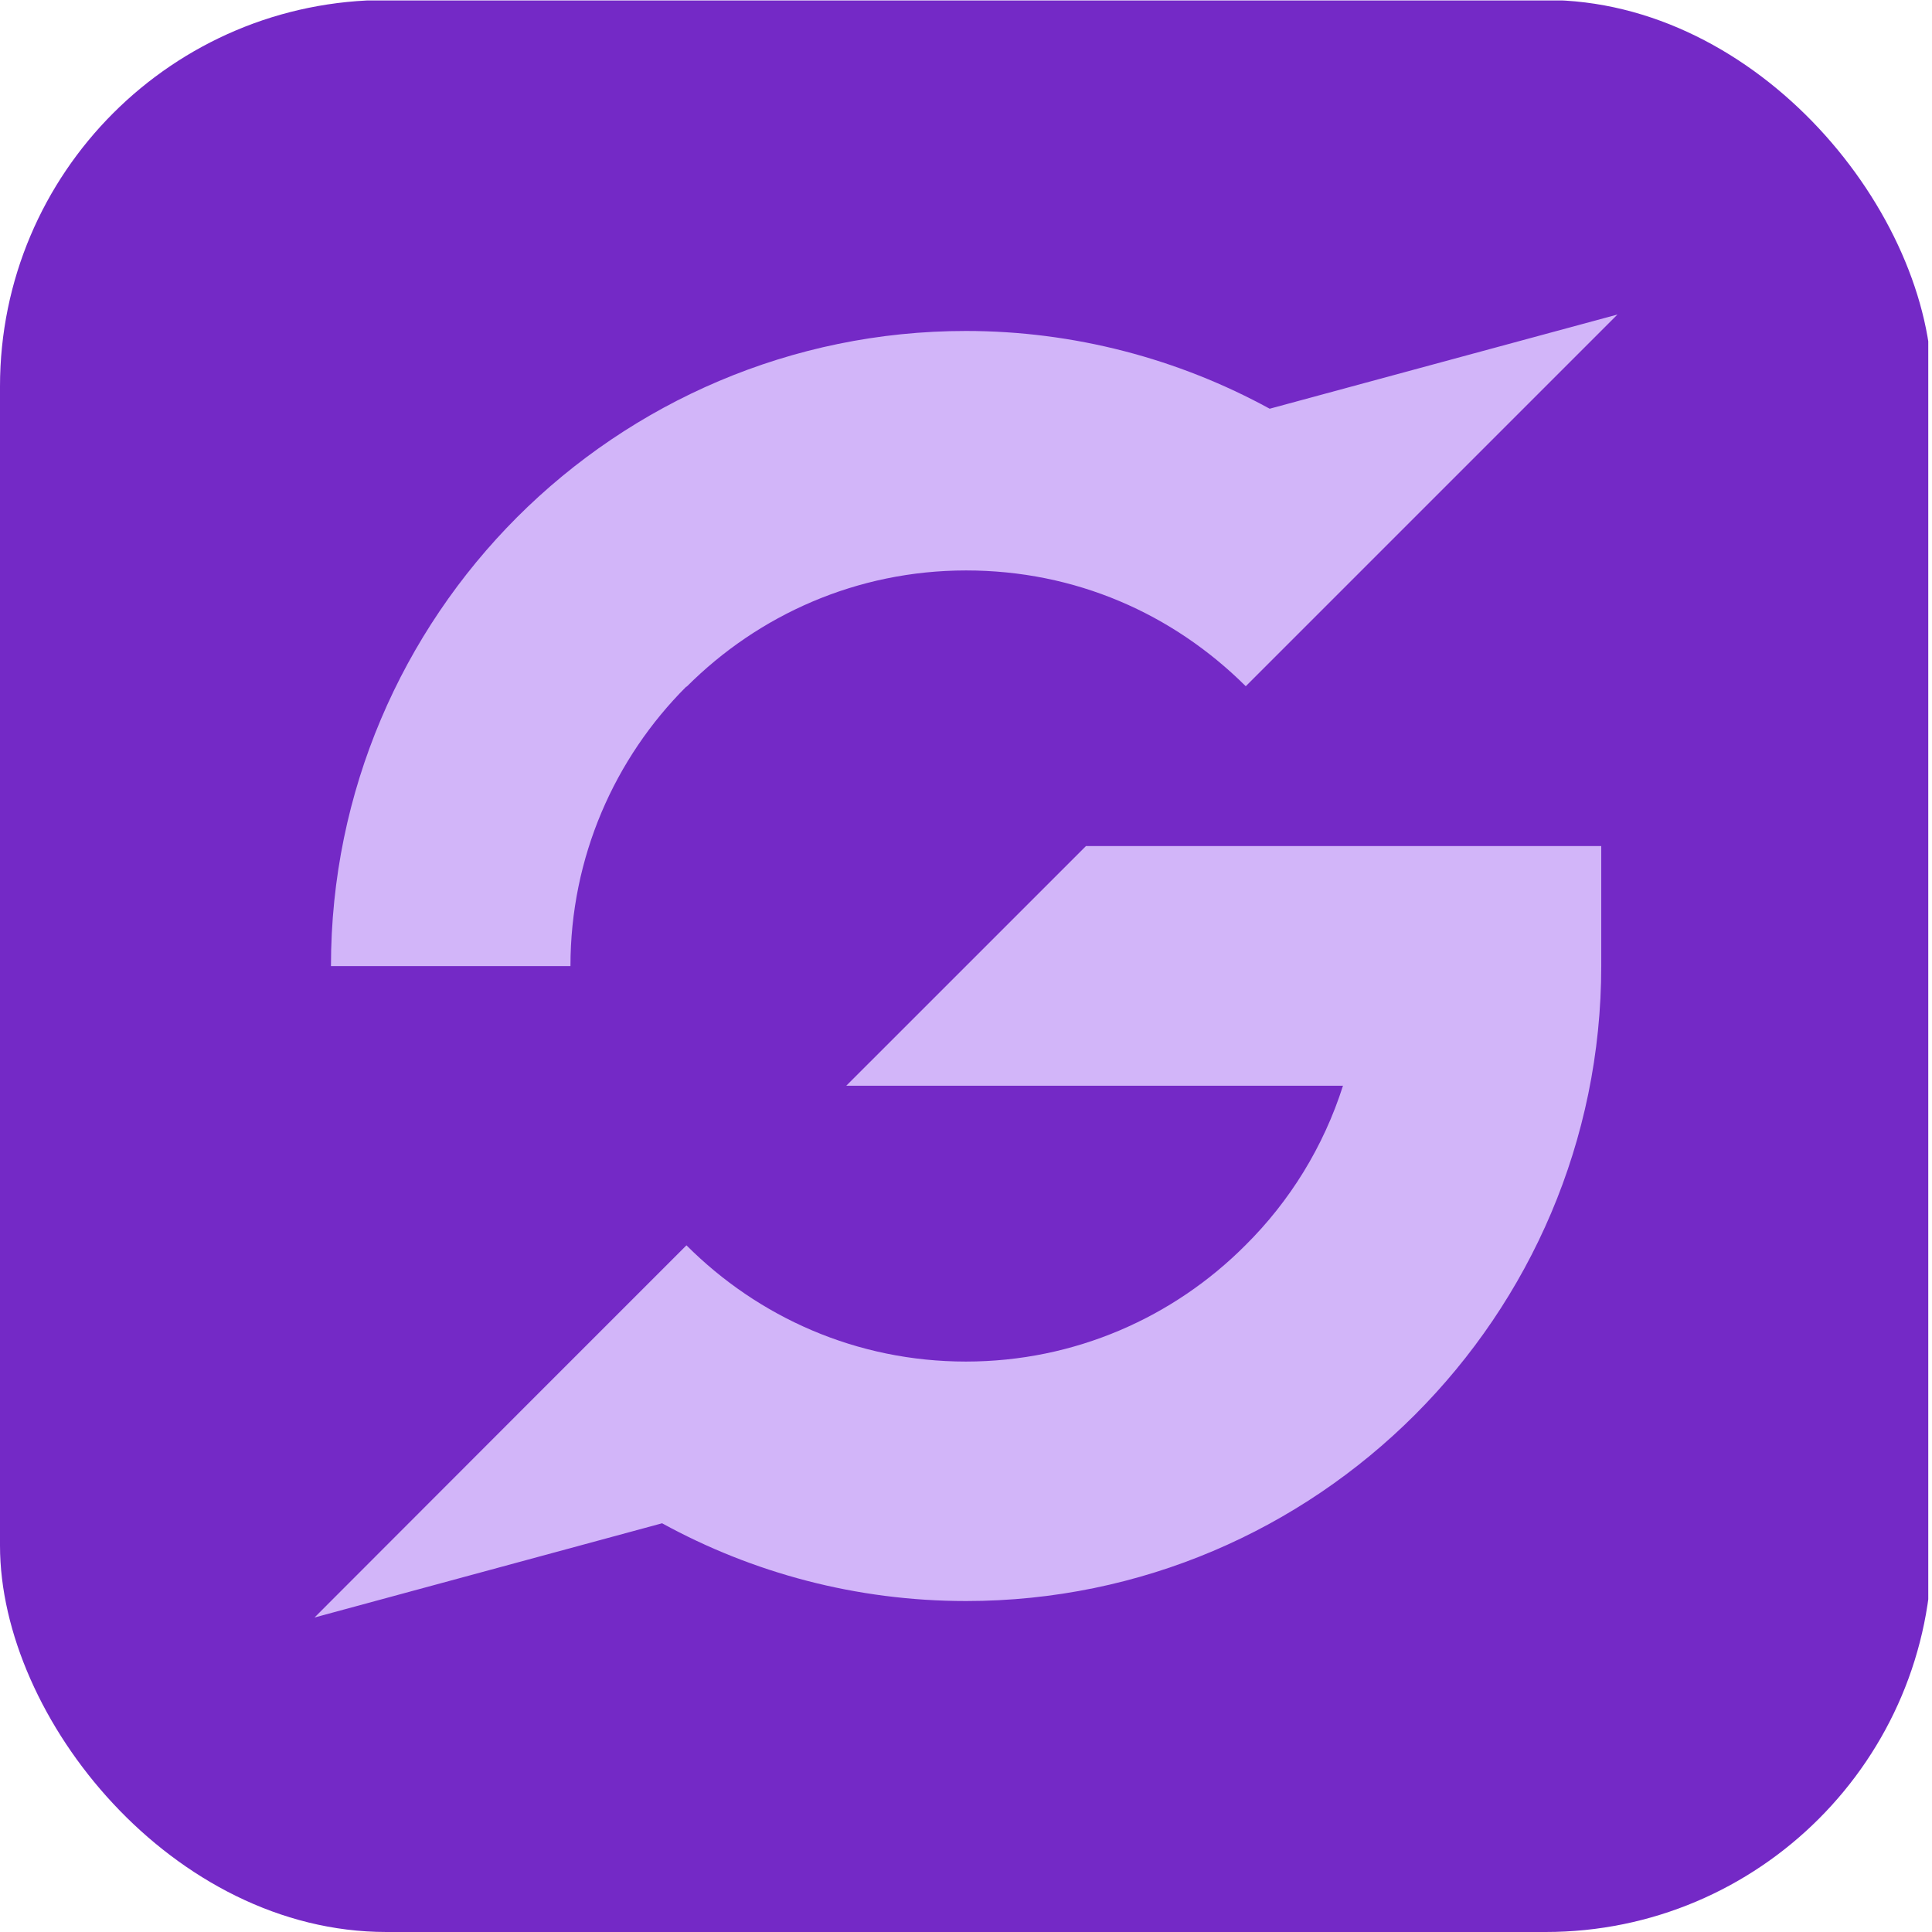 <svg width="150" height="150" viewBox="0 0 150 150" fill="none" xmlns="http://www.w3.org/2000/svg">
<g clip-path="url(#clip0_2_335)">
<path d="M149.71 0.035H-0.29V150.035H149.71V0.035Z" fill="#7429C6"/>
<path d="M53.296 53.313H53.313C58.886 47.739 66.532 44.289 75.008 44.289C83.484 44.289 91.048 47.64 96.721 53.279L109.857 40.143L125.581 24.419L98.578 31.733C91.479 27.852 83.385 25.696 74.992 25.696C61.424 25.696 49.067 31.236 40.143 40.159C31.236 49.083 25.696 61.407 25.696 75.008H44.29C44.29 66.549 47.723 58.869 53.28 53.313H53.296Z" fill="#D2B5F9"/>
<path d="M65.703 84.297H104.268C102.758 89.041 100.137 93.27 96.687 96.687C91.131 102.261 83.468 105.711 74.992 105.711C66.516 105.711 58.886 102.277 53.296 96.687L40.143 109.841L24.419 125.582L51.405 118.267C58.422 122.115 66.466 124.304 75.008 124.304C88.61 124.304 100.934 118.764 109.857 109.841C118.781 100.917 124.321 88.593 124.321 74.992V65.687H84.314L65.72 84.28L65.703 84.297Z" fill="#D2B5F9"/>
</g>
<defs>
<clipPath id="clip0_2_335">
<rect width="150" height="150" rx="30" fill="white"/>
</clipPath>
</defs>
</svg>
